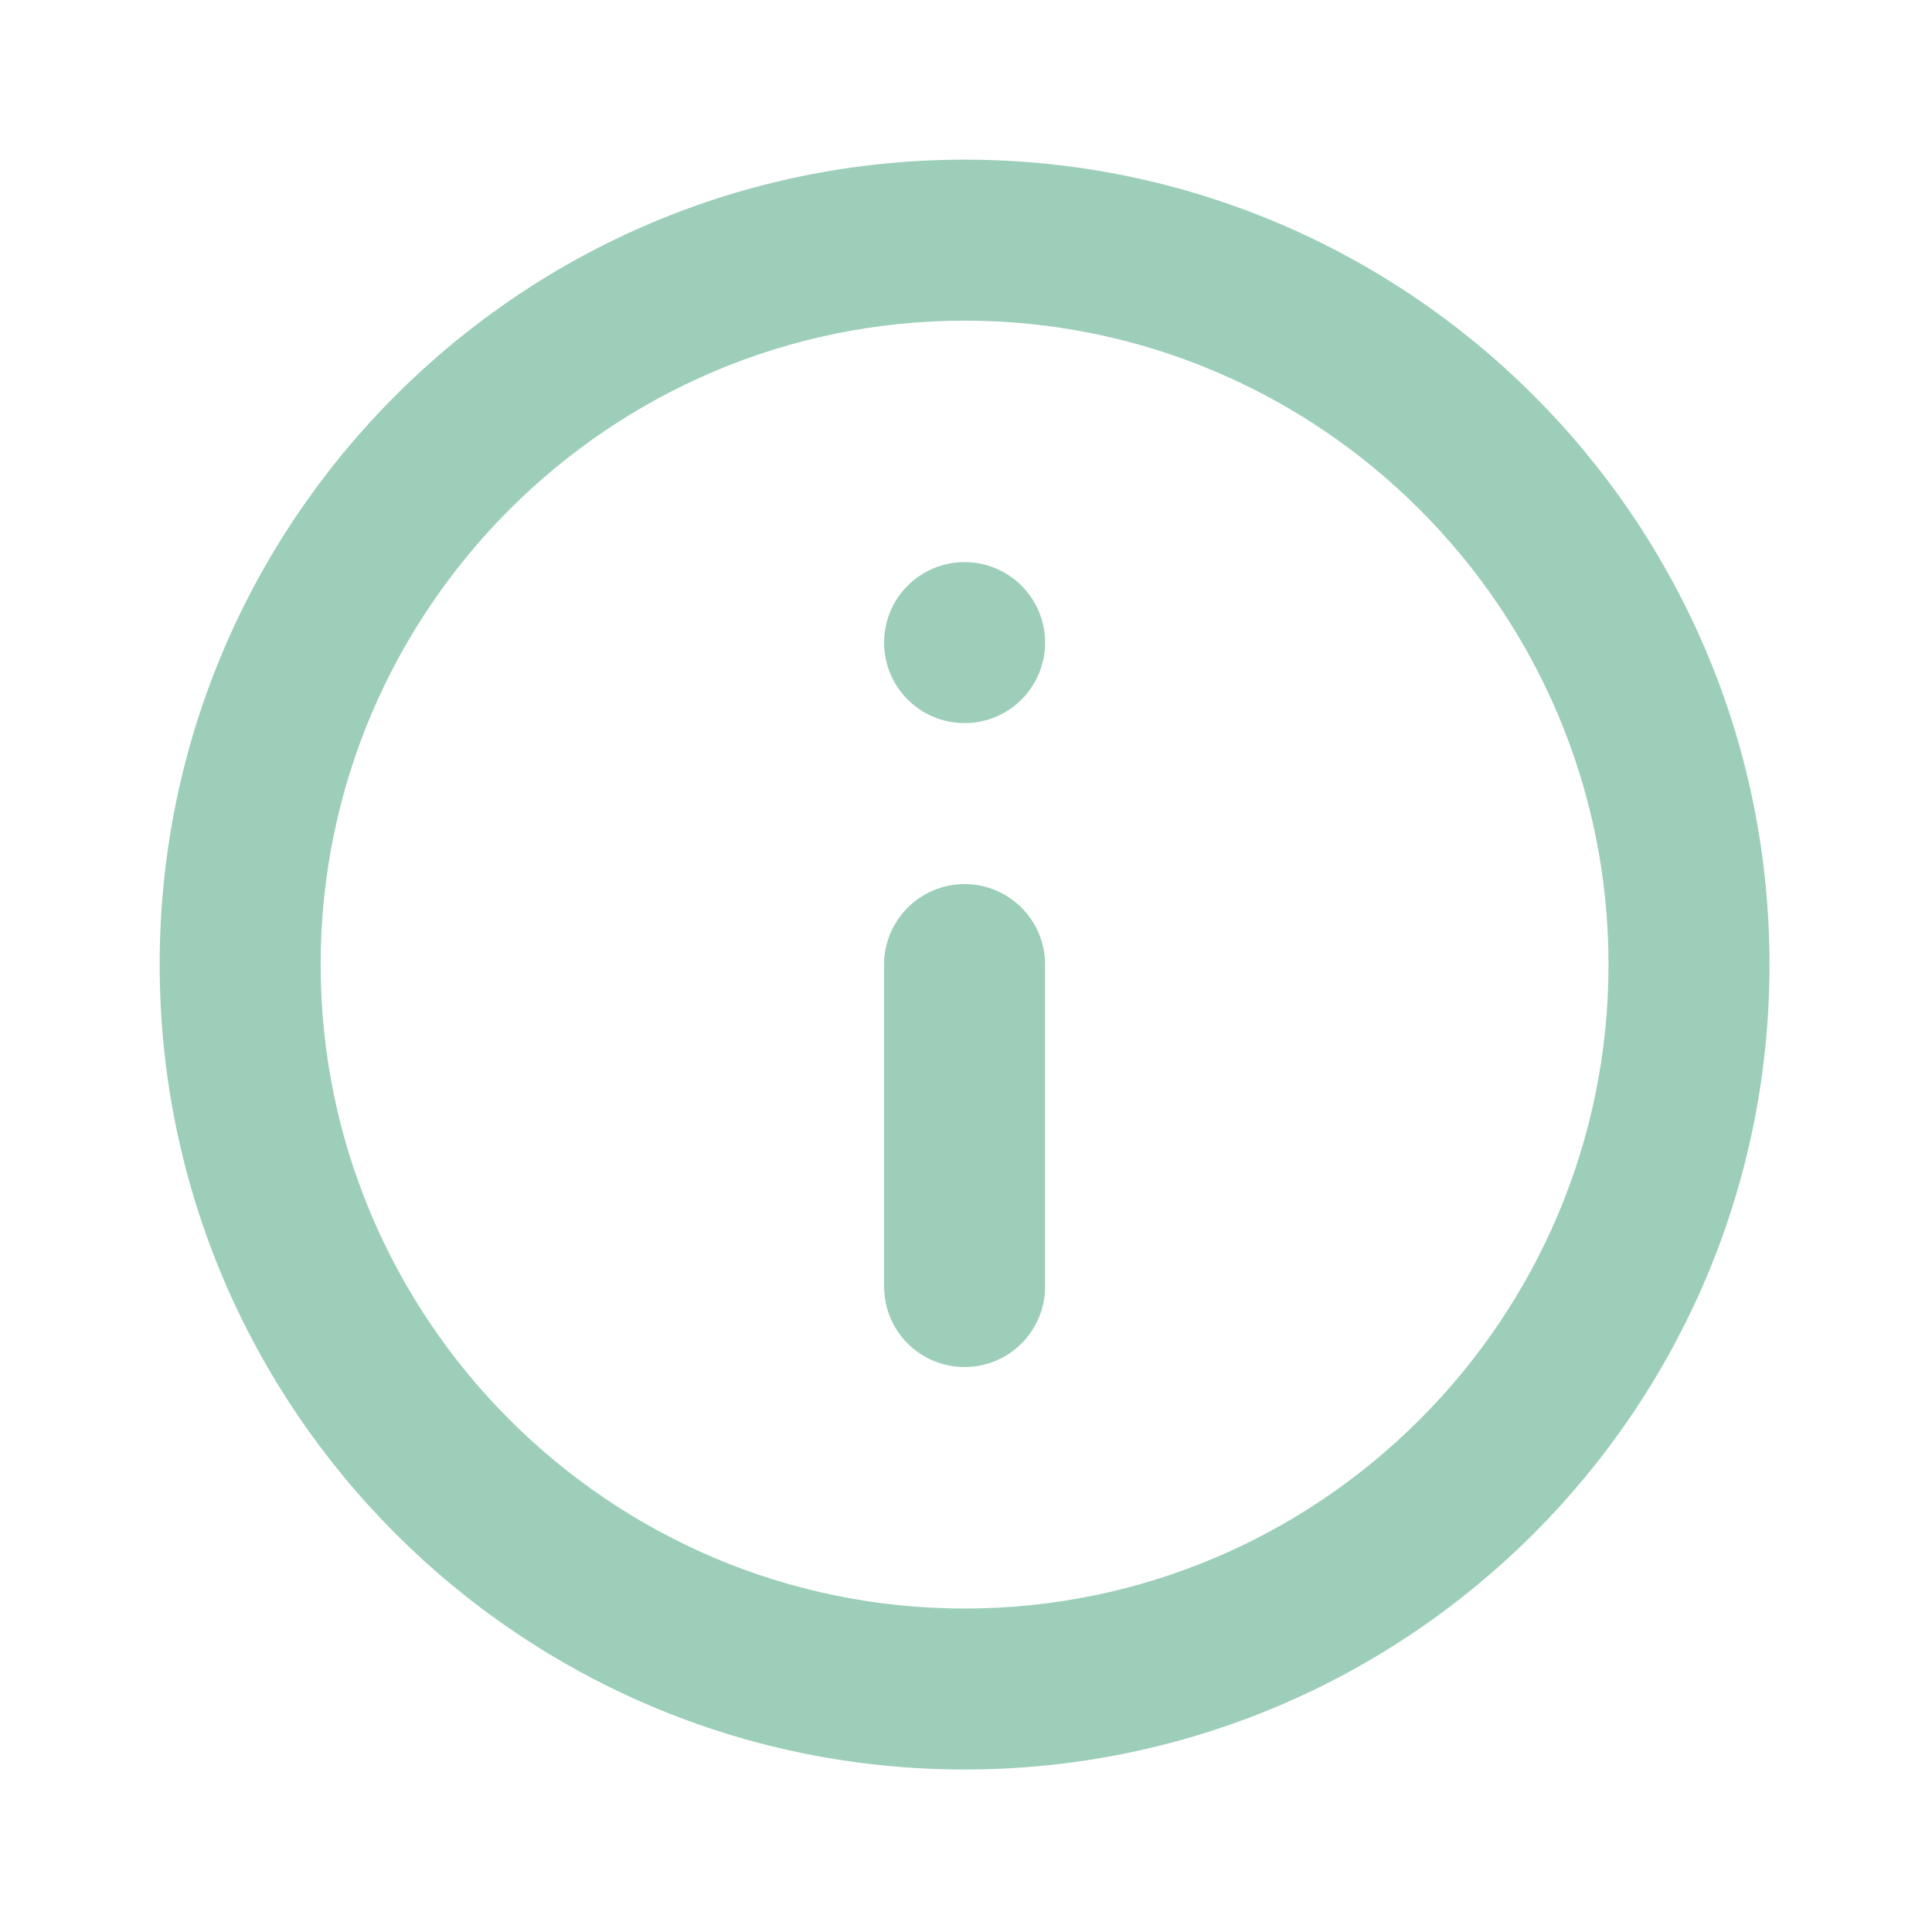 <svg xmlns="http://www.w3.org/2000/svg" width="121" height="121" viewBox="0 0 121 121" fill="none">
  <path d="M55.37 40.247C55.37 37.463 57.627 35.206 60.411 35.206V35.206C63.196 35.206 65.453 37.463 65.453 40.247V40.247C65.453 43.031 63.196 45.288 60.411 45.288V45.288C57.627 45.288 55.37 43.031 55.37 40.247V40.247ZM55.37 60.411C55.37 57.627 57.627 55.37 60.411 55.37V55.37C63.196 55.37 65.453 57.627 65.453 60.411V80.576C65.453 83.36 63.196 85.617 60.411 85.617V85.617C57.627 85.617 55.37 83.36 55.37 80.576V60.411ZM60.411 10C32.584 10 10 32.584 10 60.411C10 88.239 32.584 110.823 60.411 110.823C88.239 110.823 110.823 88.239 110.823 60.411C110.823 32.584 88.239 10 60.411 10ZM60.411 100.741C38.18 100.741 20.082 82.643 20.082 60.411C20.082 38.18 38.18 20.082 60.411 20.082C82.643 20.082 100.741 38.18 100.741 60.411C100.741 82.643 82.643 100.741 60.411 100.741Z" fill="#9CCEB9"/>
</svg>